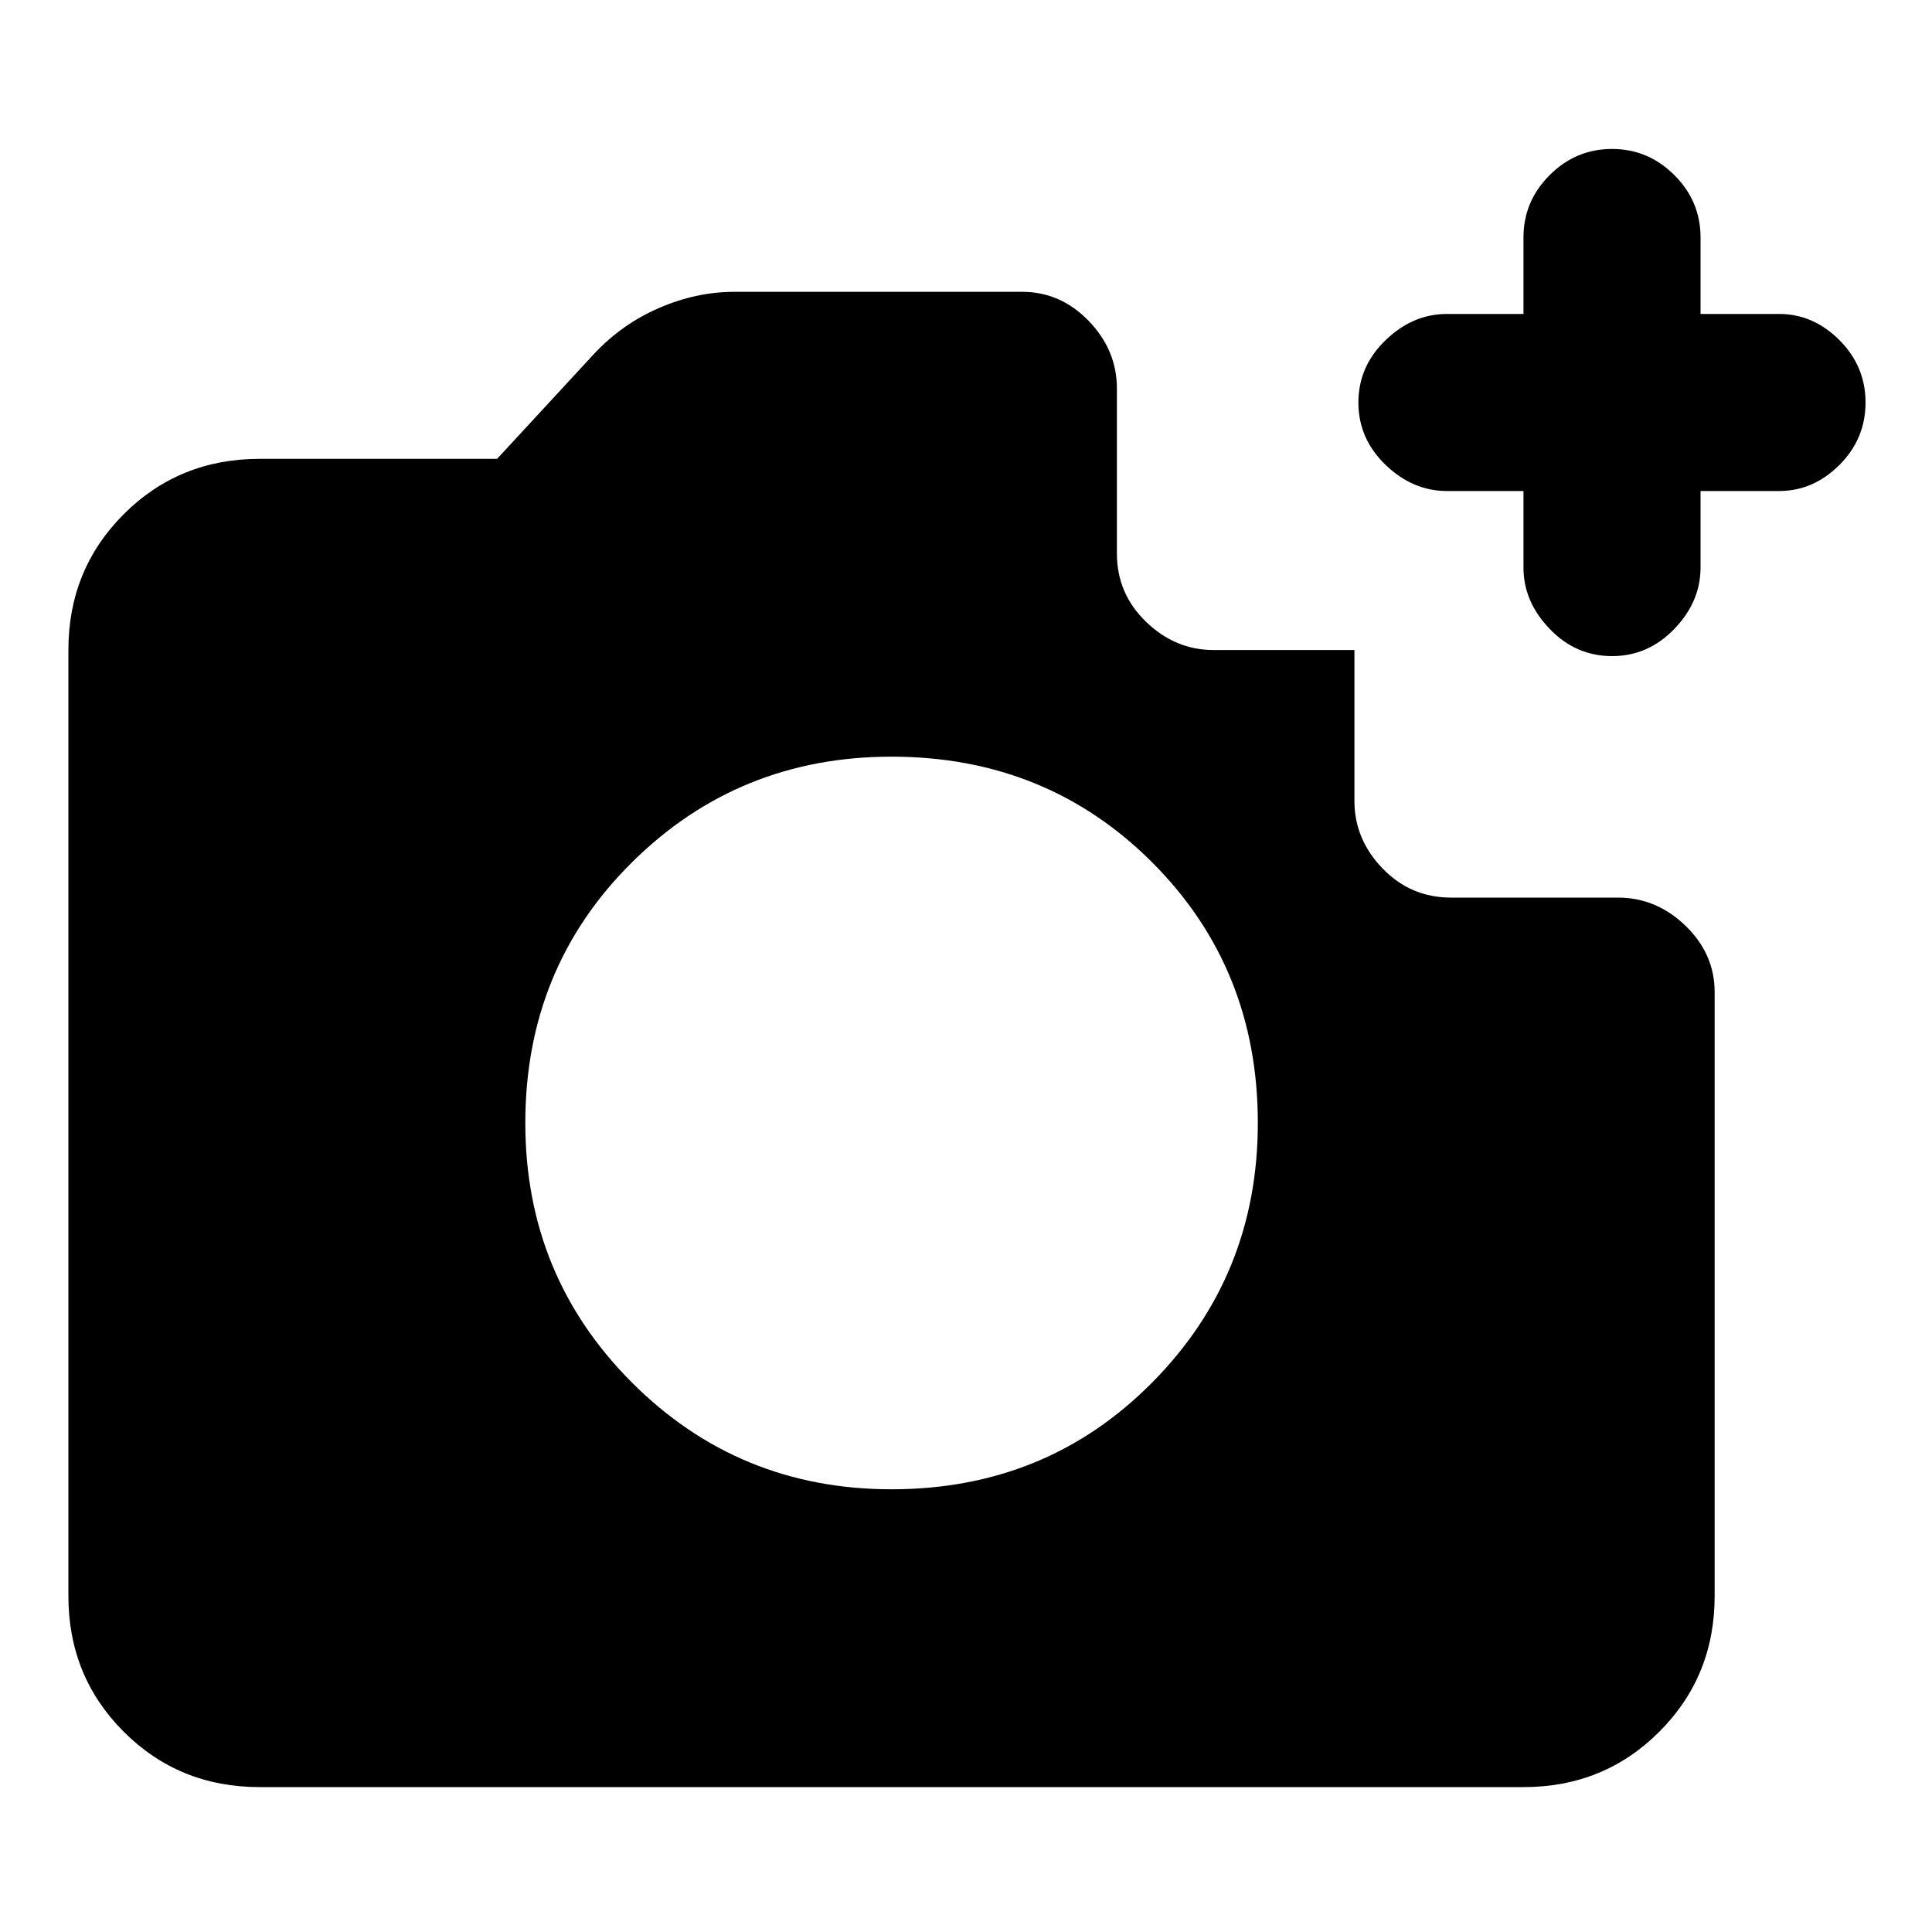 <svg xmlns="http://www.w3.org/2000/svg" height="20" width="20"><path d="M2.688 18.5q-.834 0-1.407-.573-.573-.573-.573-1.406V6.729q0-.833.573-1.406t1.407-.573h2.458l1-1.083q.292-.313.677-.479.385-.167.781-.167h2.979q.396 0 .688.302.291.302.291.698v1.708q0 .417.303.709.302.291.697.291h1.459v1.563q0 .396.291.698.292.302.709.302h1.729q.396 0 .698.291.302.292.302.688v6.25q0 .833-.573 1.406t-1.406.573Zm6.541-3.083q1.604 0 2.698-1.105 1.094-1.104 1.094-2.687 0-1.604-1.094-2.698-1.094-1.094-2.698-1.094-1.583 0-2.687 1.094-1.104 1.094-1.104 2.698 0 1.583 1.104 2.687 1.104 1.105 2.687 1.105Zm6.542-10.334h-.792q-.354 0-.635-.27-.282-.271-.282-.646t.282-.646q.281-.271.635-.271h.792v-.792q0-.375.271-.645.27-.271.646-.271.374 0 .645.271.271.27.271.645v.792h.813q.354 0 .625.271.27.271.27.646t-.27.646q-.271.27-.625.27h-.813v.792q0 .354-.271.635-.271.282-.645.282-.376 0-.646-.282-.271-.281-.271-.635Z"/></svg>